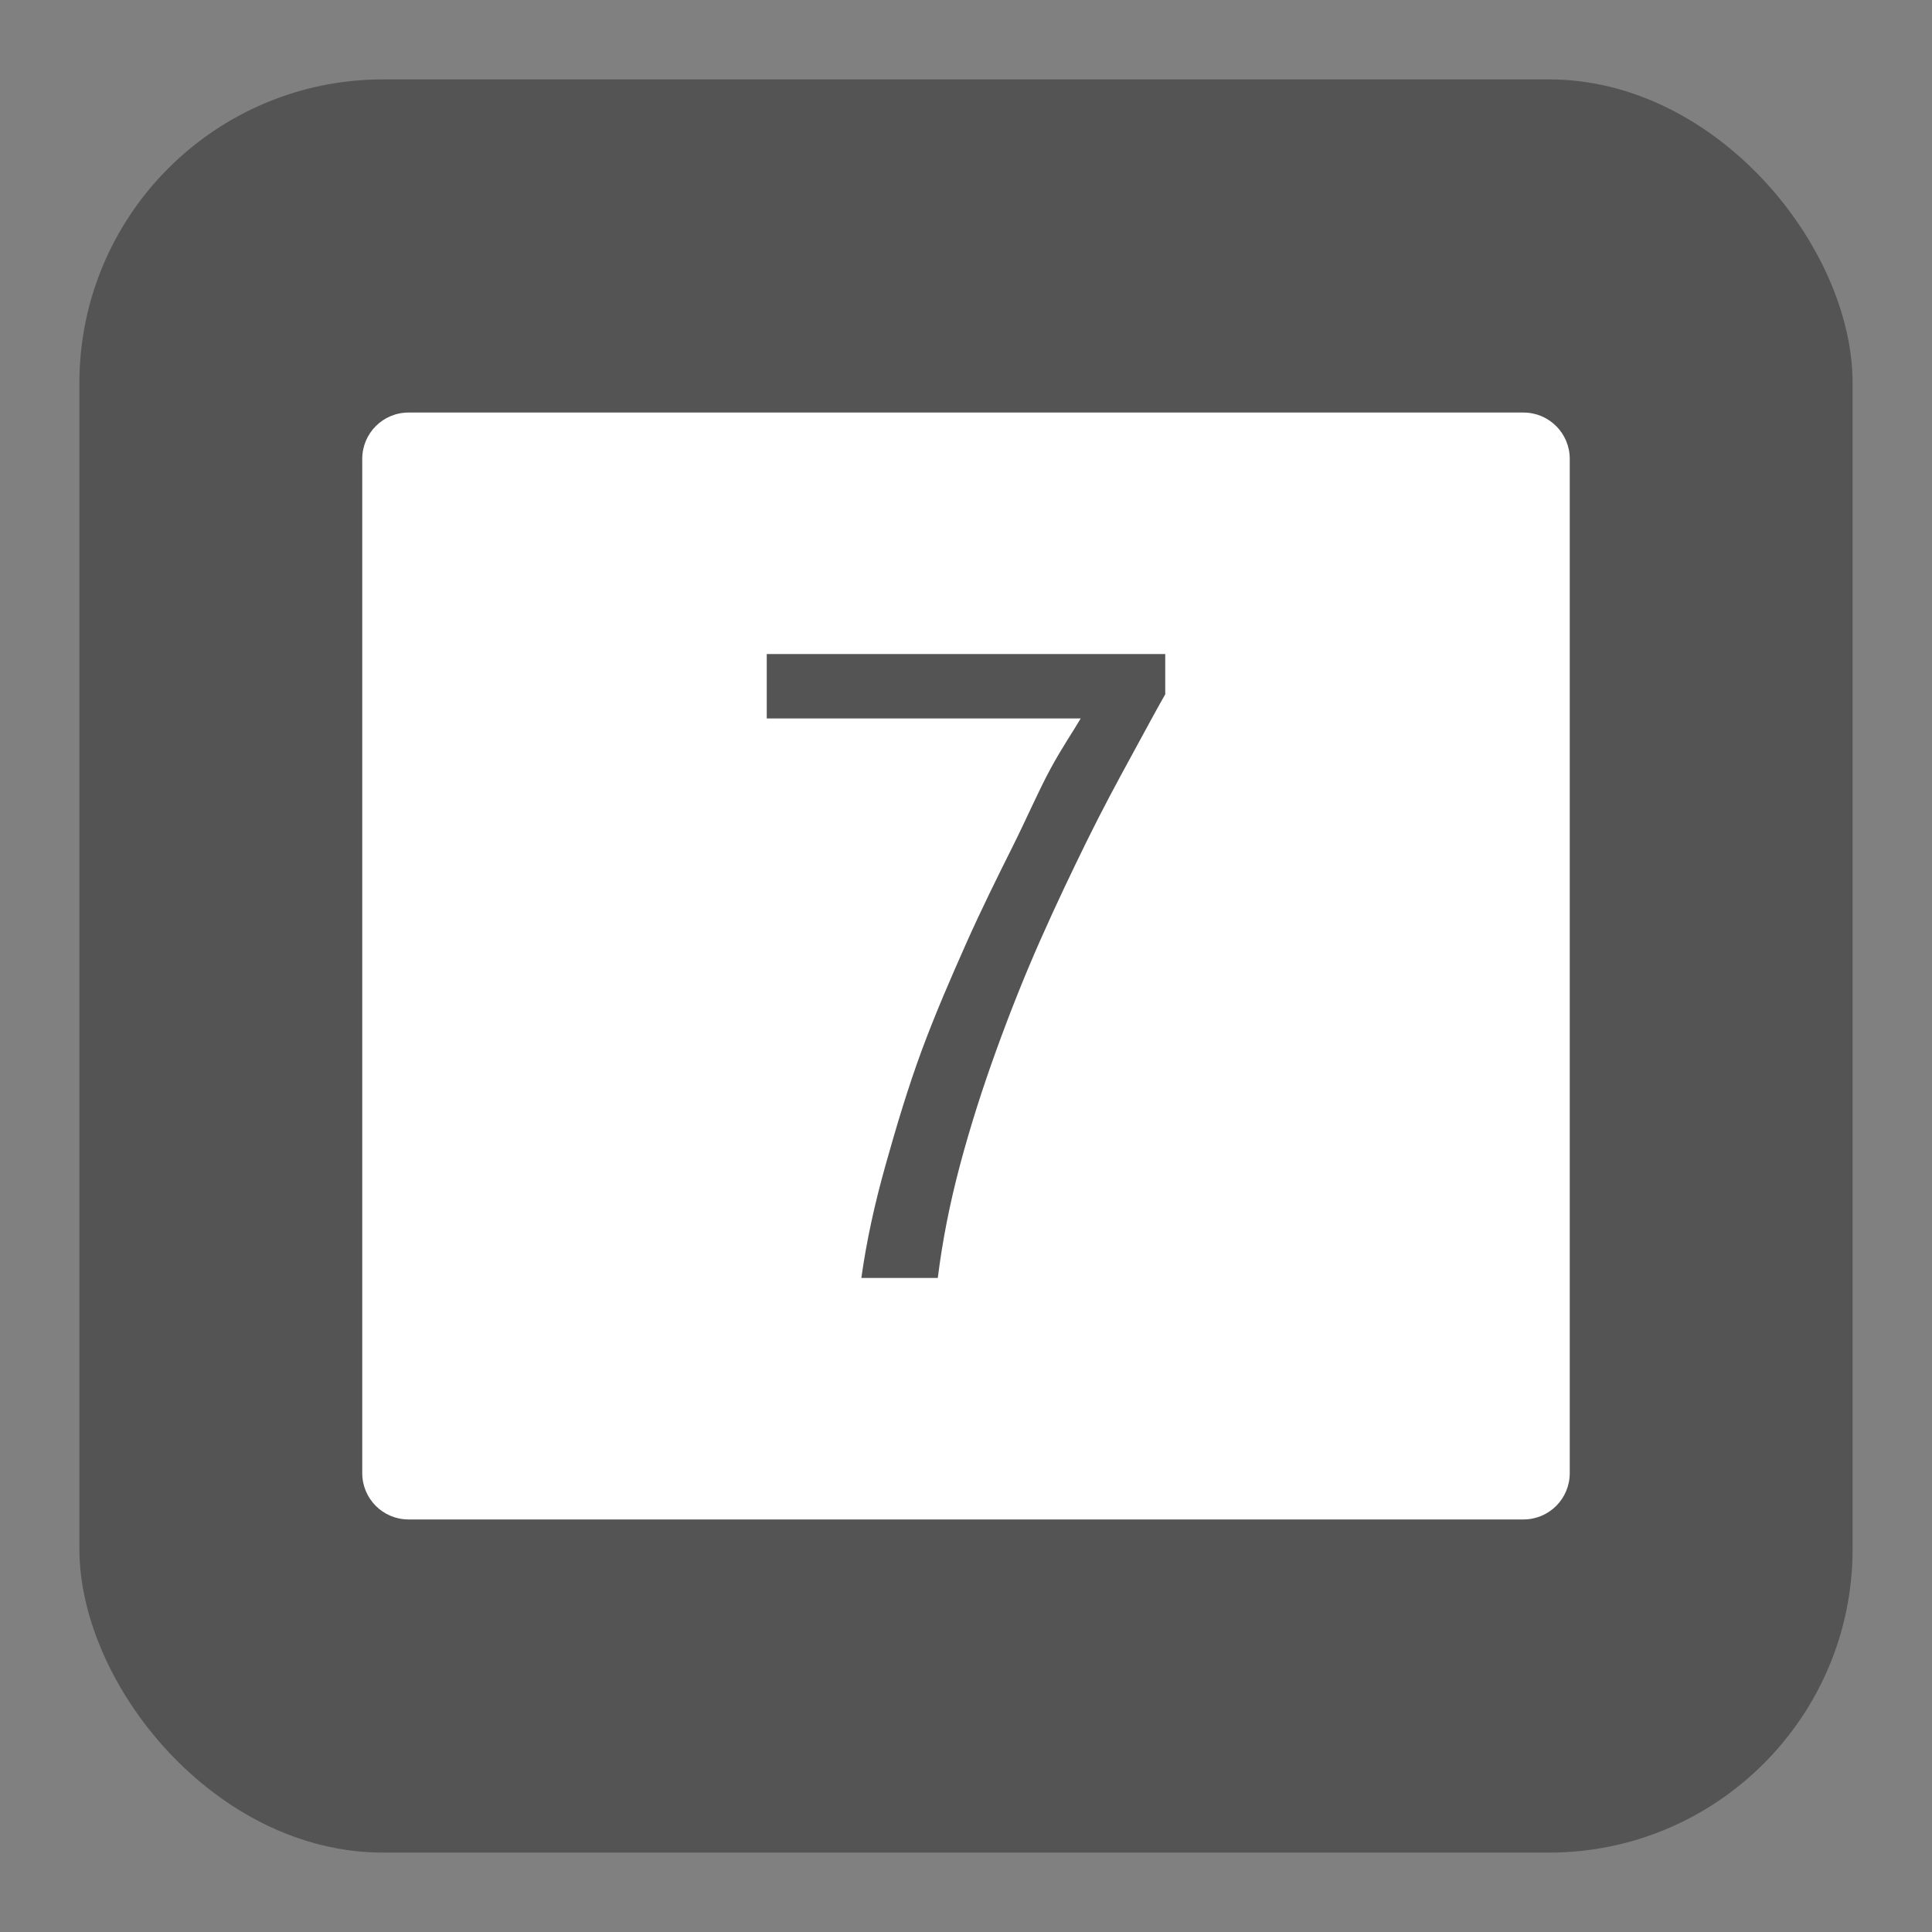 <?xml version="1.0" encoding="UTF-8"?>
<svg xmlns="http://www.w3.org/2000/svg" xmlns:xlink="http://www.w3.org/1999/xlink" baseProfile="tiny" contentScriptType="text/ecmascript" contentStyleType="text/css" height="30px" preserveAspectRatio="xMidYMid meet" version="1.1" viewBox="0 0 30 30" width="30px" x="0px" y="0px" zoomAndPan="magnify">
<rect x="0" y="0" width="30" height="30" fill="#808080" stroke="none"/>
<defs/>
<rect color="#000000" display="inline" fill="#353535" fill-opacity="0.588" fill-rule="nonzero" height="27.534" ry="4.714" stroke="none" visibility="visible" width="27.534" x="1.233" y="1.233"/>
<rect fill="none" height="30" width="30"/>
<rect fill="none" height="30" width="30"/>
<path d="M 6.344 6.406 C 5.945 6.406 5.625 6.729 5.625 7.125 L 5.625 22.875 C 5.625 23.271 5.945 23.594 6.344 23.594 L 23.656 23.594 C 24.055 23.594 24.375 23.271 24.375 22.875 L 24.375 7.125 C 24.375 6.729 24.055 6.406 23.656 6.406 L 6.344 6.406 z M 11.906 10.156 L 18.094 10.156 L 18.094 10.781 C 17.945 11.039 17.773 11.366 17.562 11.75 C 17.352 12.134 17.11 12.584 16.875 13.062 C 16.64 13.541 16.4 14.043 16.156 14.594 C 15.912 15.145 15.681 15.725 15.469 16.312 C 15.256 16.9 15.067 17.491 14.906 18.094 C 14.746 18.697 14.635 19.261 14.562 19.844 L 13.375 19.844 C 13.456 19.265 13.581 18.697 13.75 18.094 C 13.919 17.491 14.098 16.893 14.312 16.312 C 14.527 15.732 14.761 15.194 15.0 14.656 C 15.239 14.119 15.493 13.608 15.719 13.156 C 15.945 12.704 16.125 12.283 16.312 11.938 C 16.5 11.592 16.668 11.351 16.781 11.156 L 11.906 11.156 L 11.906 10.156 z " fill="#ffffff"/>
</svg>

